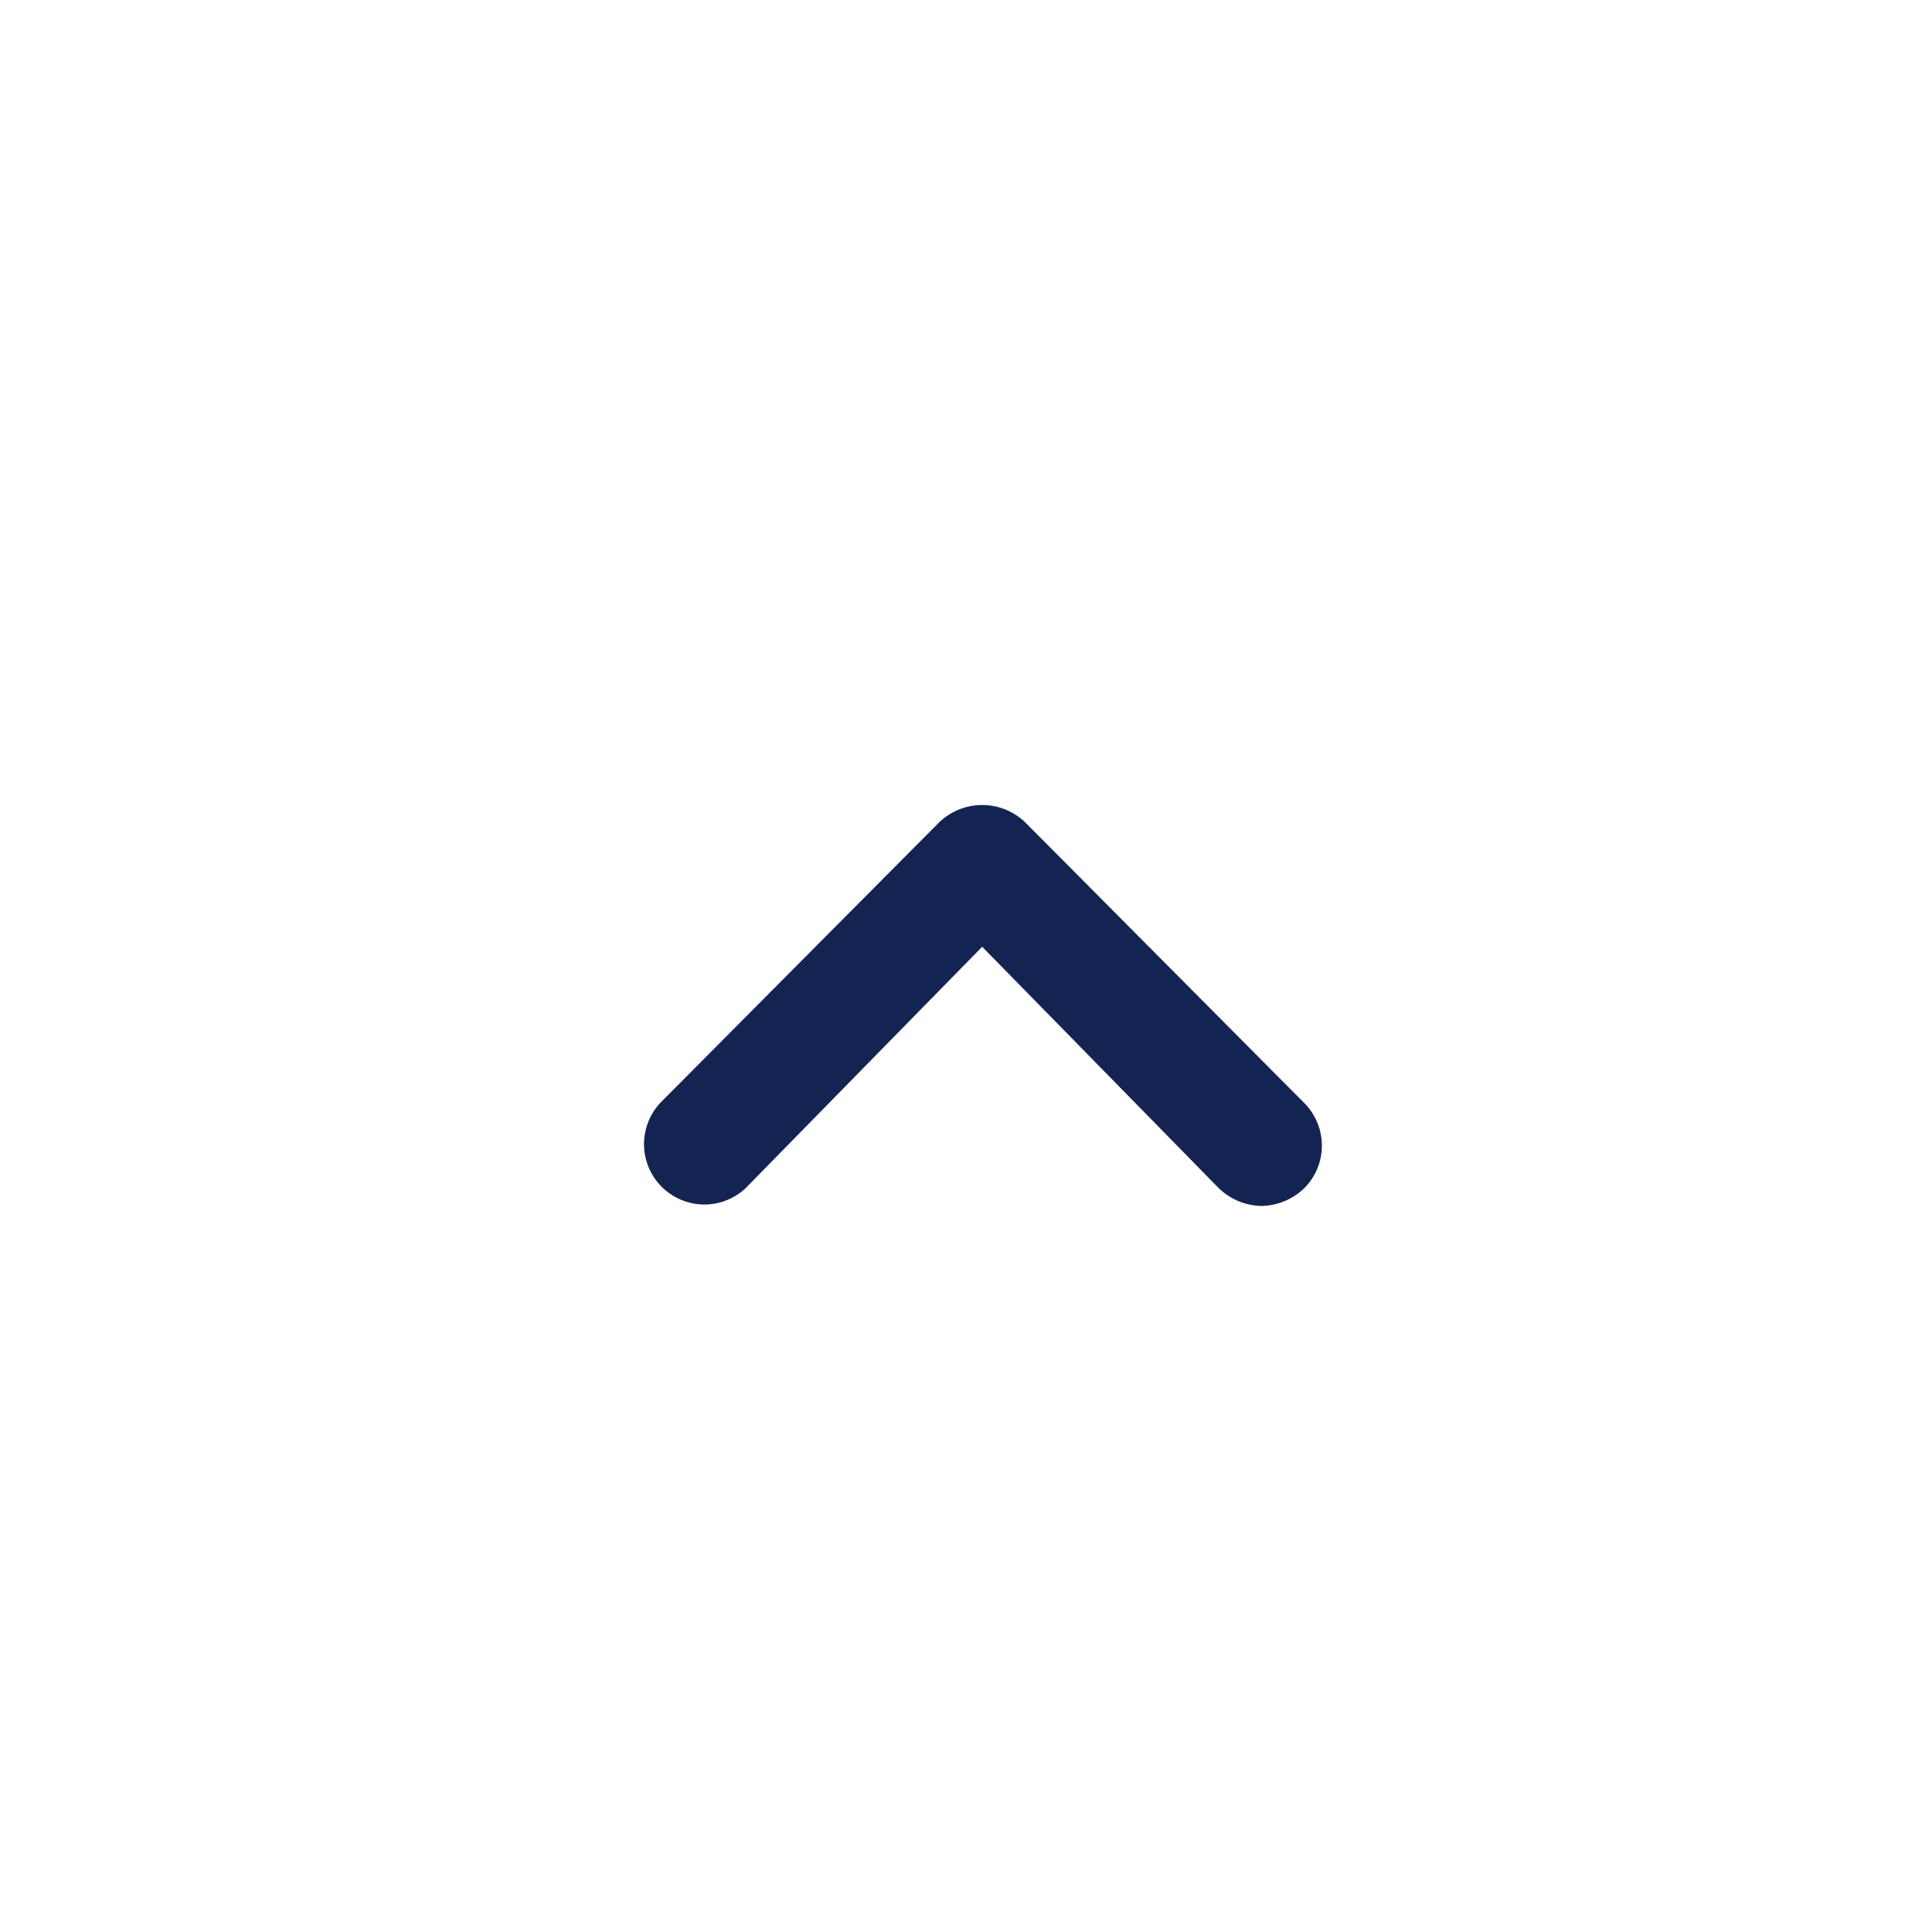 <svg width="24" height="24" viewBox="0 0 24 24" fill="none" xmlns="http://www.w3.org/2000/svg">
<path d="M15.671 14.981C15.473 14.977 15.284 14.899 15.141 14.761L12.201 11.761L9.261 14.761C9.119 14.894 8.931 14.966 8.737 14.963C8.543 14.959 8.357 14.88 8.22 14.743C8.082 14.606 8.004 14.42 8 14.226C7.997 14.032 8.069 13.844 8.201 13.701L11.671 10.211C11.814 10.076 12.004 10 12.201 10C12.399 10 12.588 10.076 12.731 10.211L16.201 13.701C16.342 13.842 16.421 14.033 16.421 14.231C16.421 14.43 16.342 14.621 16.201 14.761C16.058 14.899 15.869 14.977 15.671 14.981Z" fill="#142452"/>
</svg>
